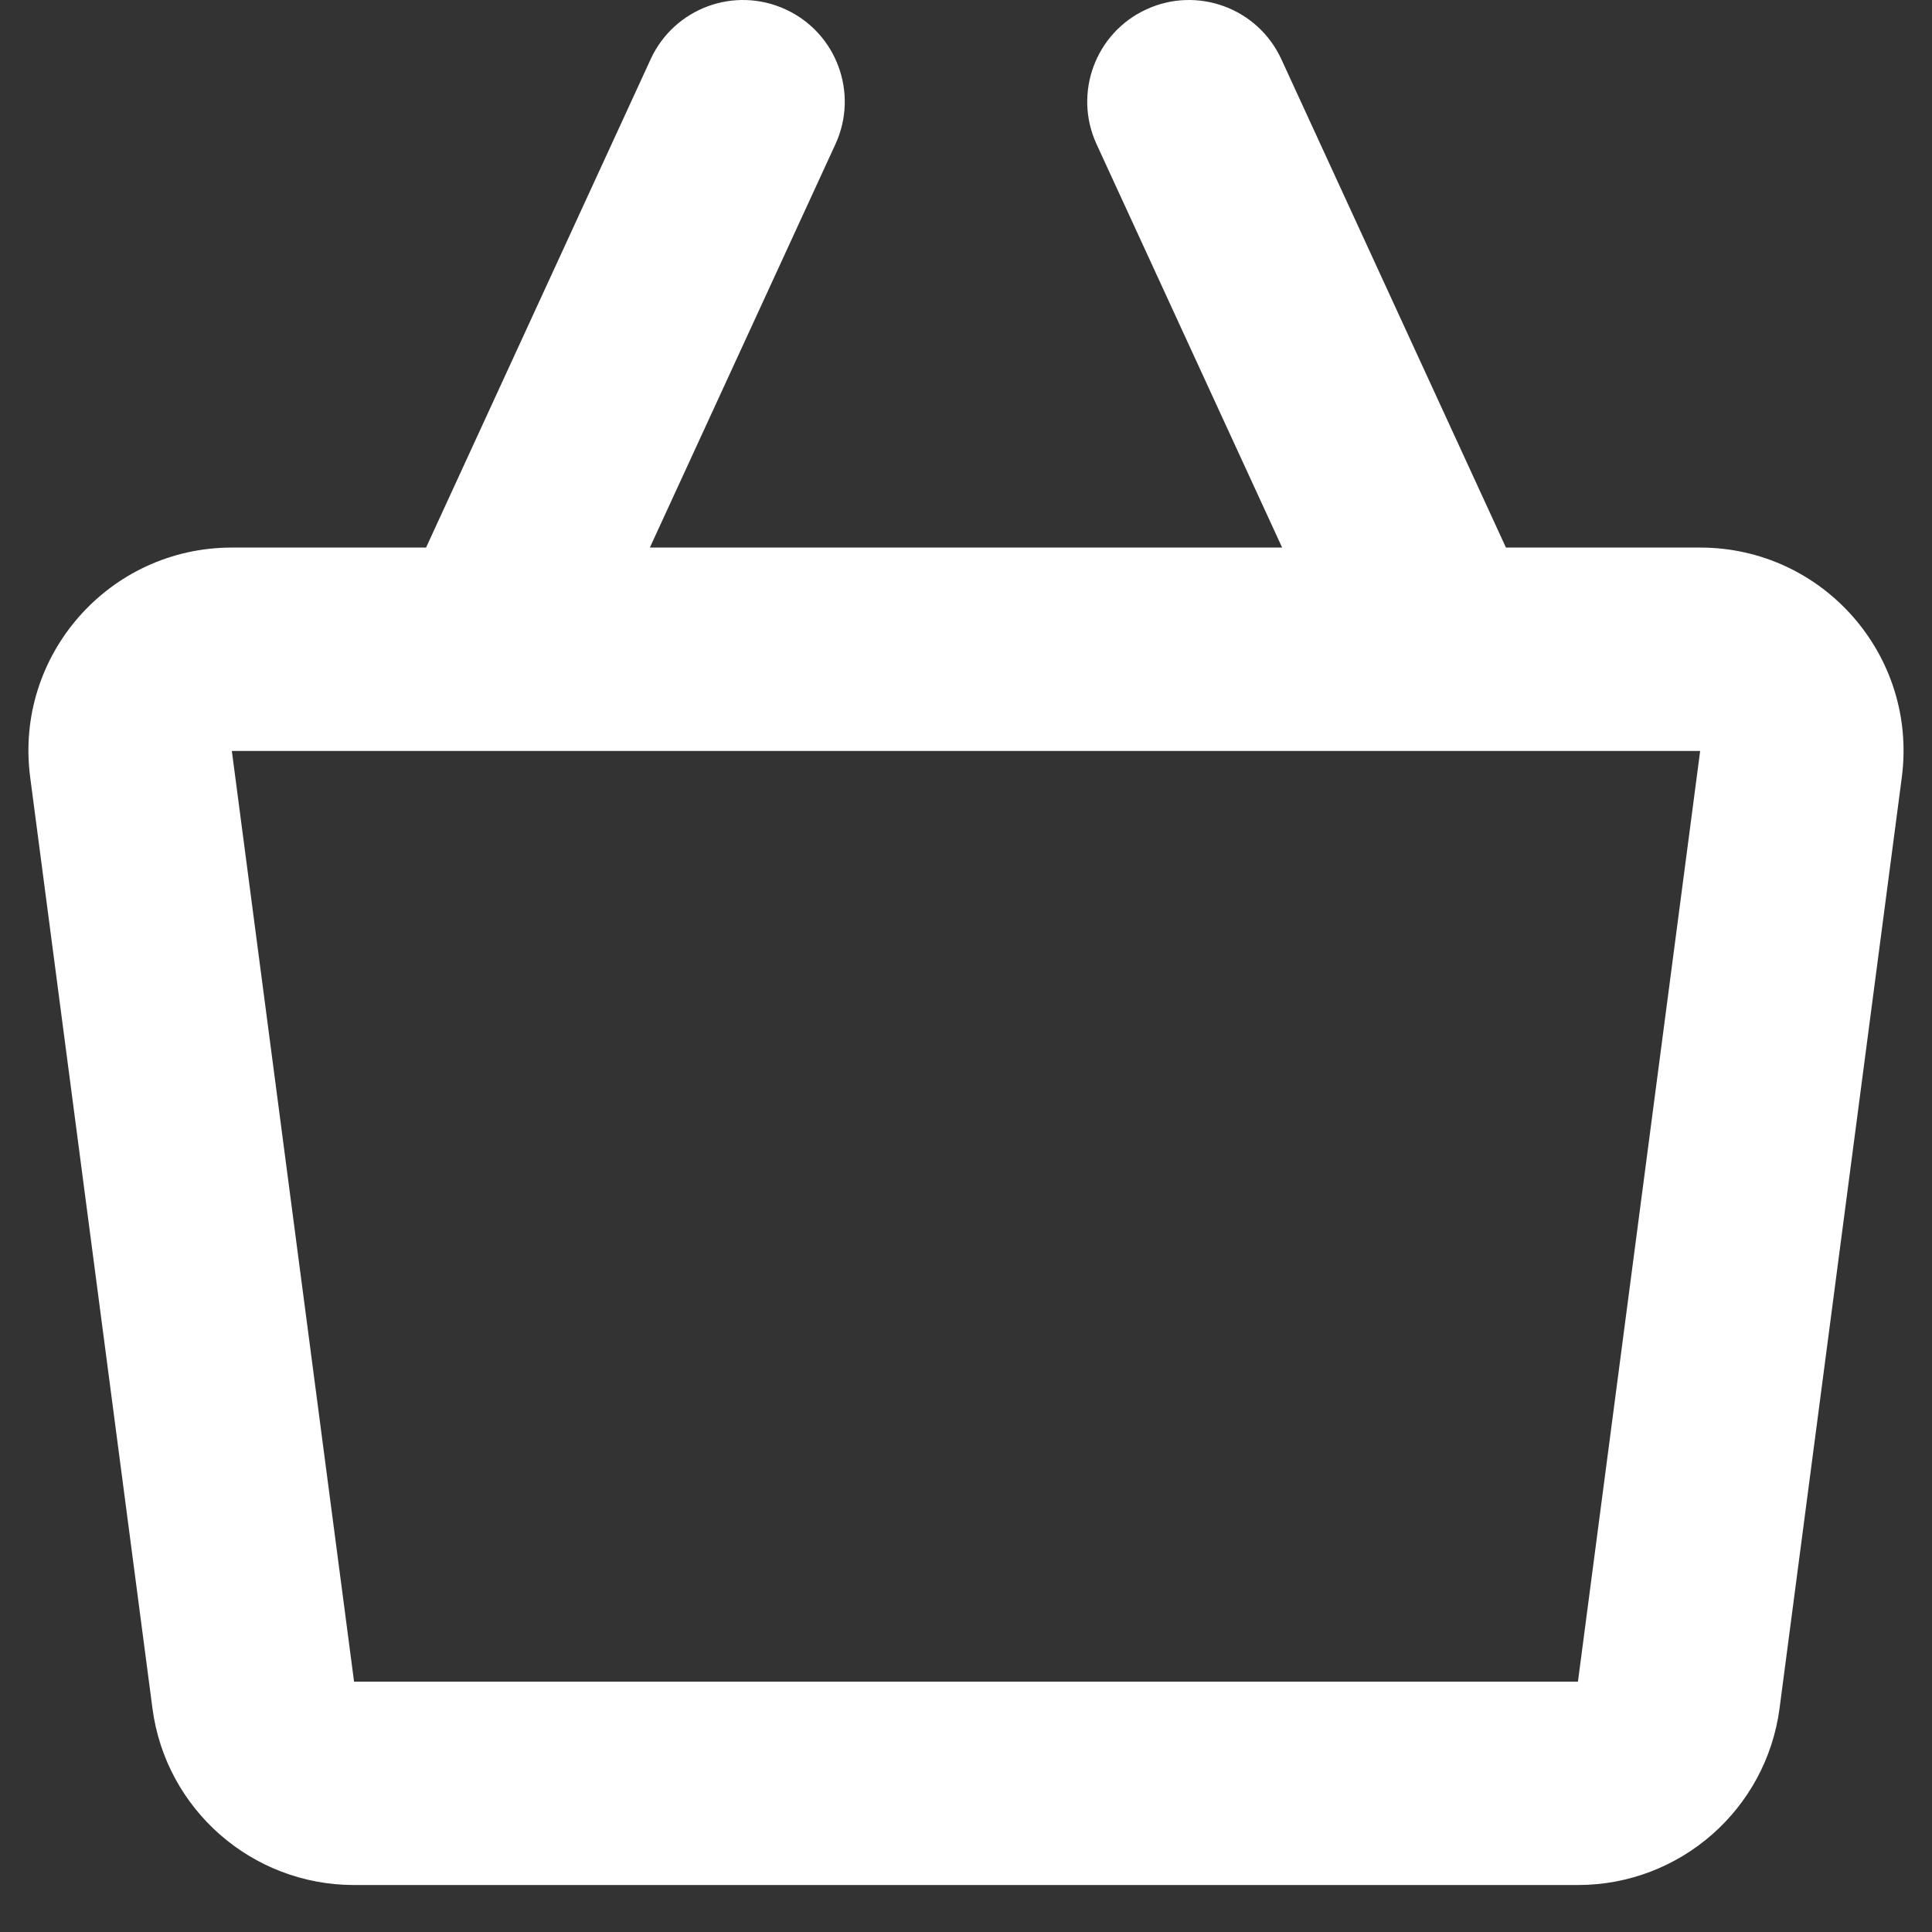 <svg width="19" height="19" viewBox="0 0 19 19" fill="none" xmlns="http://www.w3.org/2000/svg">
<rect x="0" y="0" width="19" height="19" fill="#333333" stroke="none"/>
<path fill-rule="evenodd" clip-rule="evenodd" d="M7.725 0.092C8.227 0.322 8.447 0.916 8.216 1.418L6.391 5.385H12.609L10.784 1.418C10.553 0.916 10.773 0.322 11.274 0.092C11.776 -0.139 12.37 0.08 12.601 0.582L14.81 5.385H16.72C17.928 5.385 18.86 6.447 18.703 7.645L17.501 16.799C17.37 17.794 16.522 18.538 15.518 18.538H3.482C2.478 18.538 1.629 17.794 1.499 16.799L0.297 7.645C0.139 6.447 1.072 5.385 2.28 5.385H4.19L6.399 0.582C6.63 0.08 7.223 -0.139 7.725 0.092ZM2.28 7.385H16.72L15.518 16.538H3.482L2.28 7.385Z" fill="white"/>
</svg>
